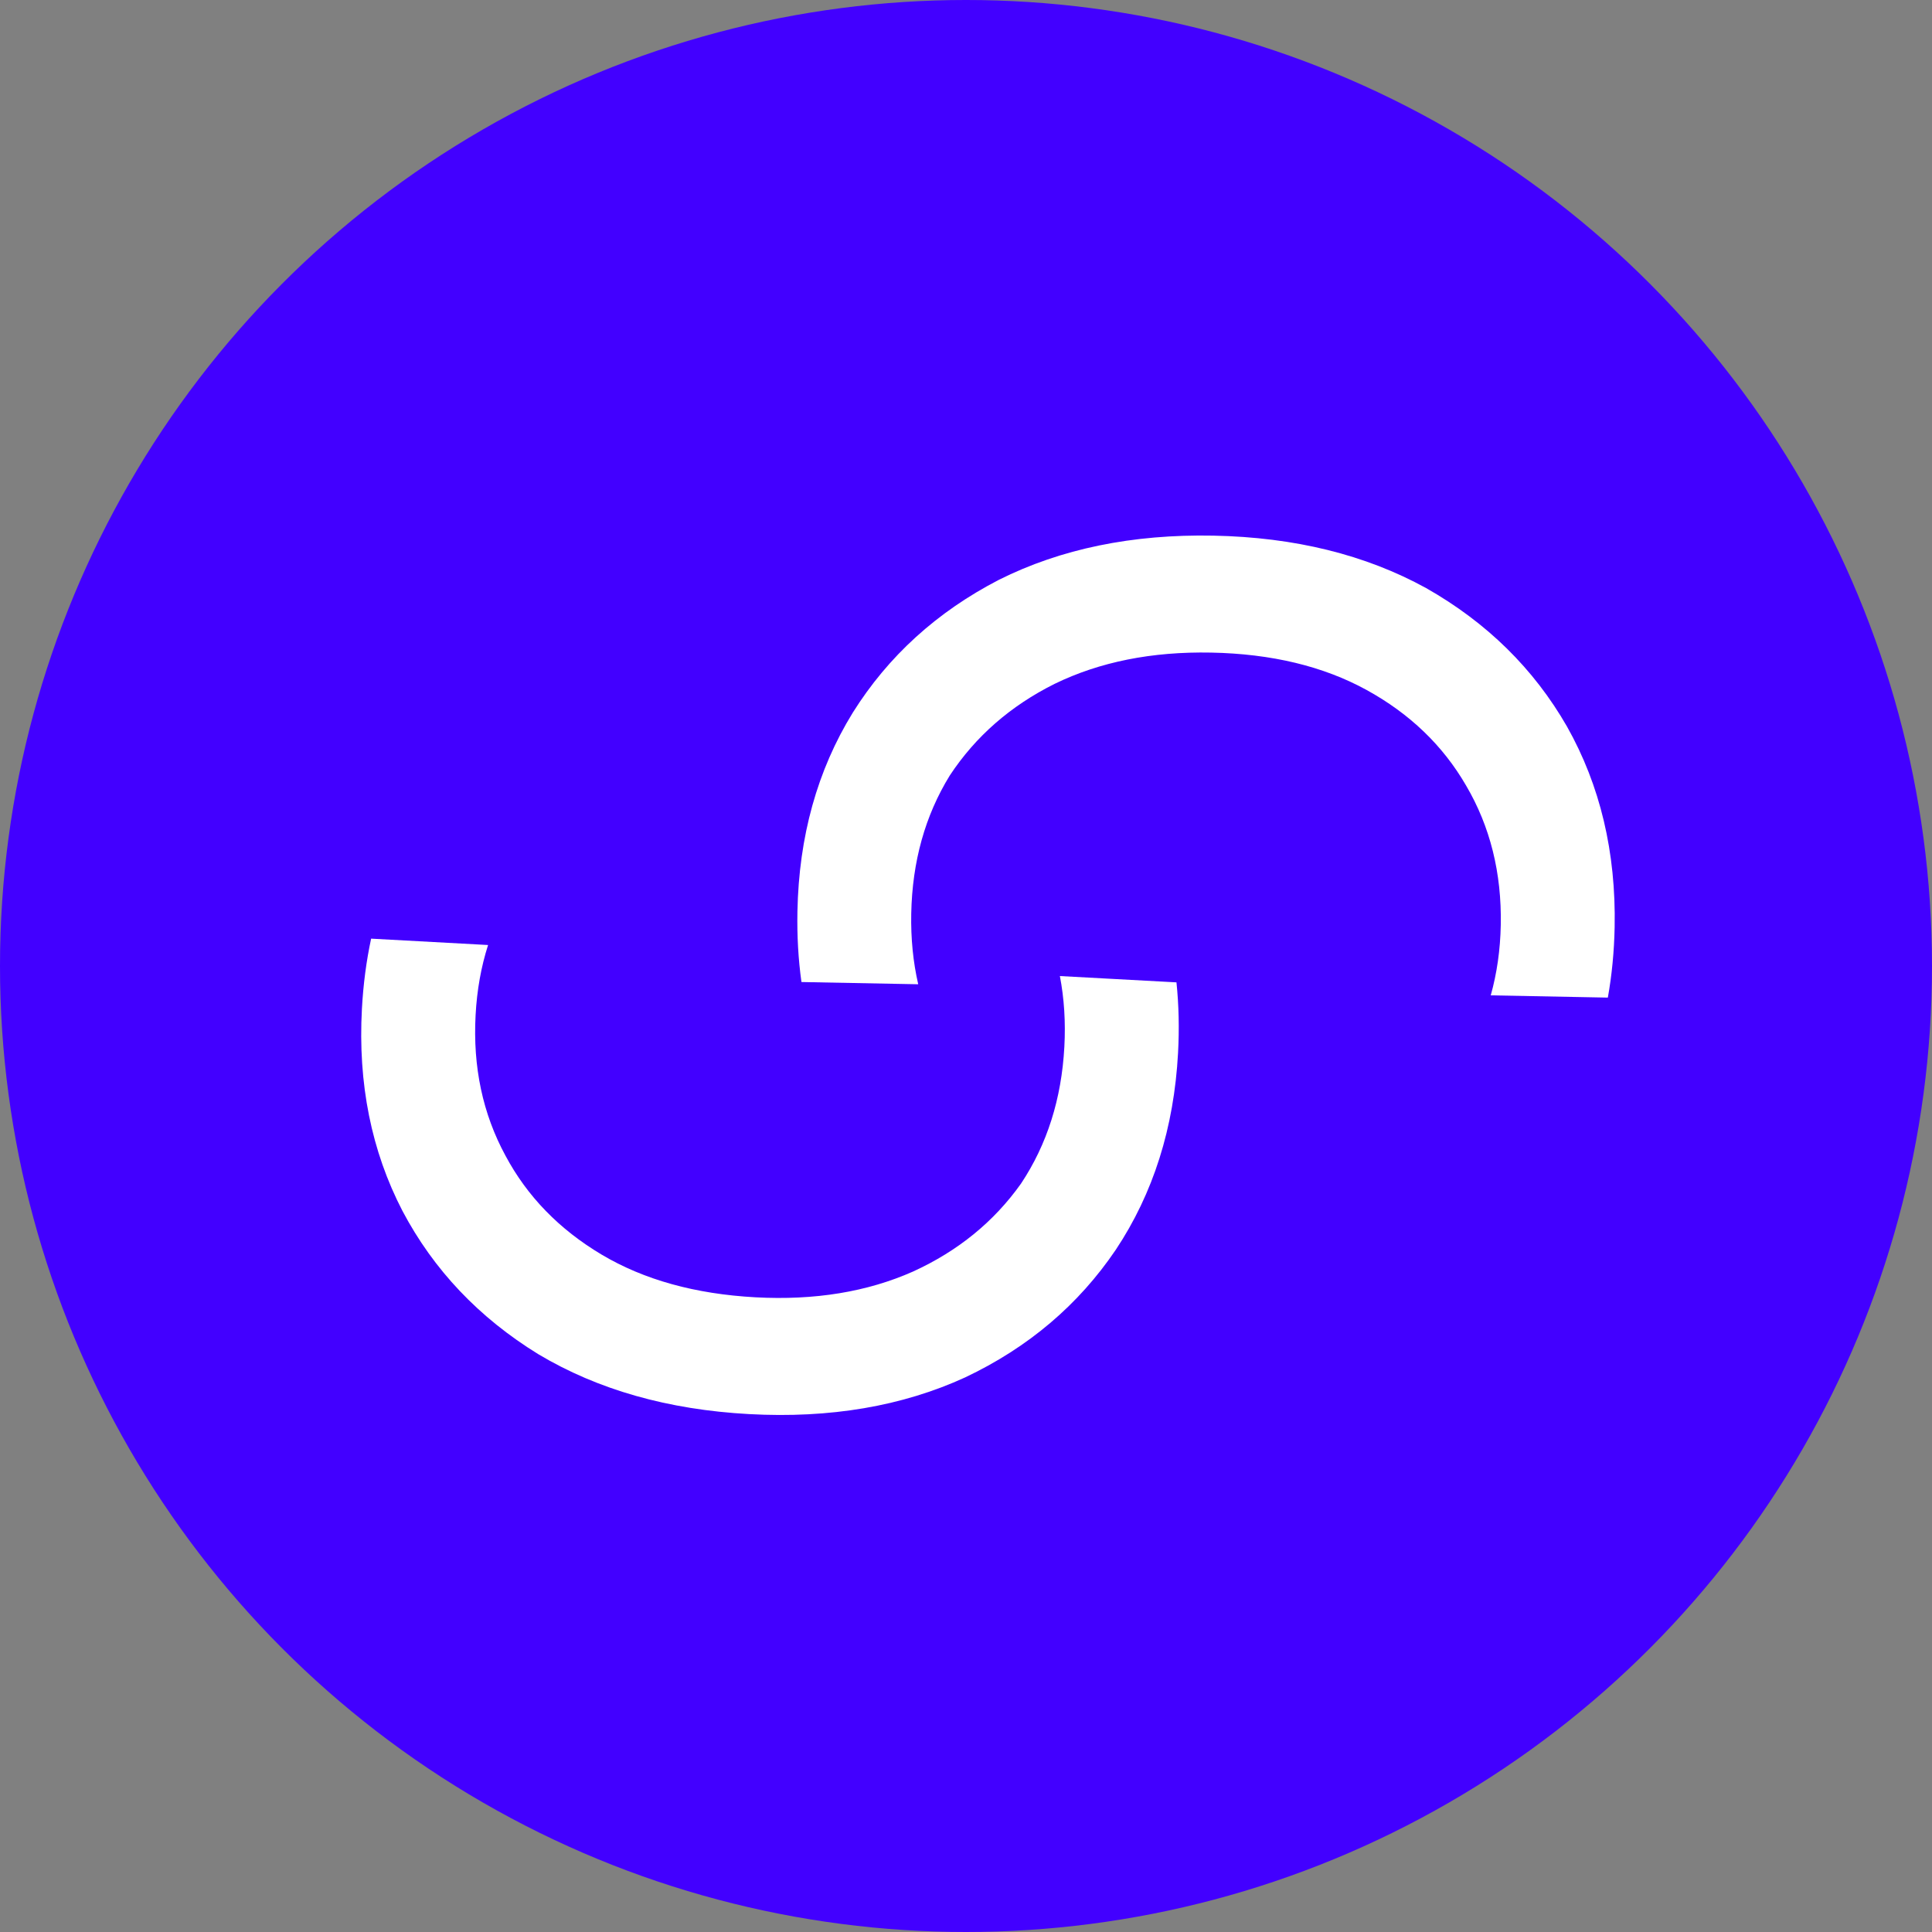 <svg width="64" height="64" viewBox="0 0 64 64" fill="none" xmlns="http://www.w3.org/2000/svg">
<rect x="0" y="0" width="64" height="64" fill="#808080" stroke="none"/>
<circle cx="32" cy="32" r="32" fill="#4200FF"/>
<path d="M53.487 30.714C53.471 31.525 53.395 32.303 53.262 33.047L49.383 32.972C49.587 32.244 49.699 31.468 49.715 30.641C49.748 28.919 49.364 27.378 48.564 26.019C47.797 24.695 46.698 23.64 45.266 22.854C43.834 22.069 42.119 21.657 40.122 21.618C38.159 21.58 36.429 21.925 34.933 22.655C33.472 23.384 32.315 24.396 31.463 25.689C30.645 27.017 30.22 28.541 30.186 30.264C30.17 31.09 30.248 31.87 30.417 32.605L26.549 32.531C26.445 31.782 26.4 31.002 26.416 30.191C26.464 27.711 27.074 25.517 28.248 23.61C29.421 21.738 31.035 20.271 33.088 19.208C35.141 18.18 37.511 17.692 40.197 17.744C42.883 17.796 45.232 18.375 47.244 19.482C49.254 20.623 50.809 22.152 51.909 24.068C53.008 26.019 53.535 28.234 53.487 30.714Z" fill="white"/>
<path d="M11.989 33.418C12.033 32.608 12.135 31.834 12.294 31.094L16.168 31.305C15.938 32.025 15.799 32.797 15.755 33.623C15.661 35.342 15.991 36.895 16.744 38.282C17.464 39.632 18.526 40.724 19.929 41.56C21.333 42.395 23.032 42.866 25.027 42.975C26.988 43.081 28.729 42.796 30.249 42.12C31.735 41.441 32.926 40.471 33.822 39.209C34.686 37.91 35.165 36.401 35.258 34.681C35.303 33.855 35.252 33.073 35.11 32.333L38.972 32.542C39.05 33.294 39.068 34.075 39.024 34.885C38.89 37.362 38.203 39.533 36.963 41.398C35.725 43.228 34.062 44.638 31.973 45.628C29.885 46.584 27.5 46.99 24.817 46.844C22.134 46.698 19.807 46.038 17.835 44.861C15.866 43.65 14.365 42.068 13.333 40.115C12.302 38.127 11.854 35.895 11.989 33.418Z" fill="white"/>
</svg>

